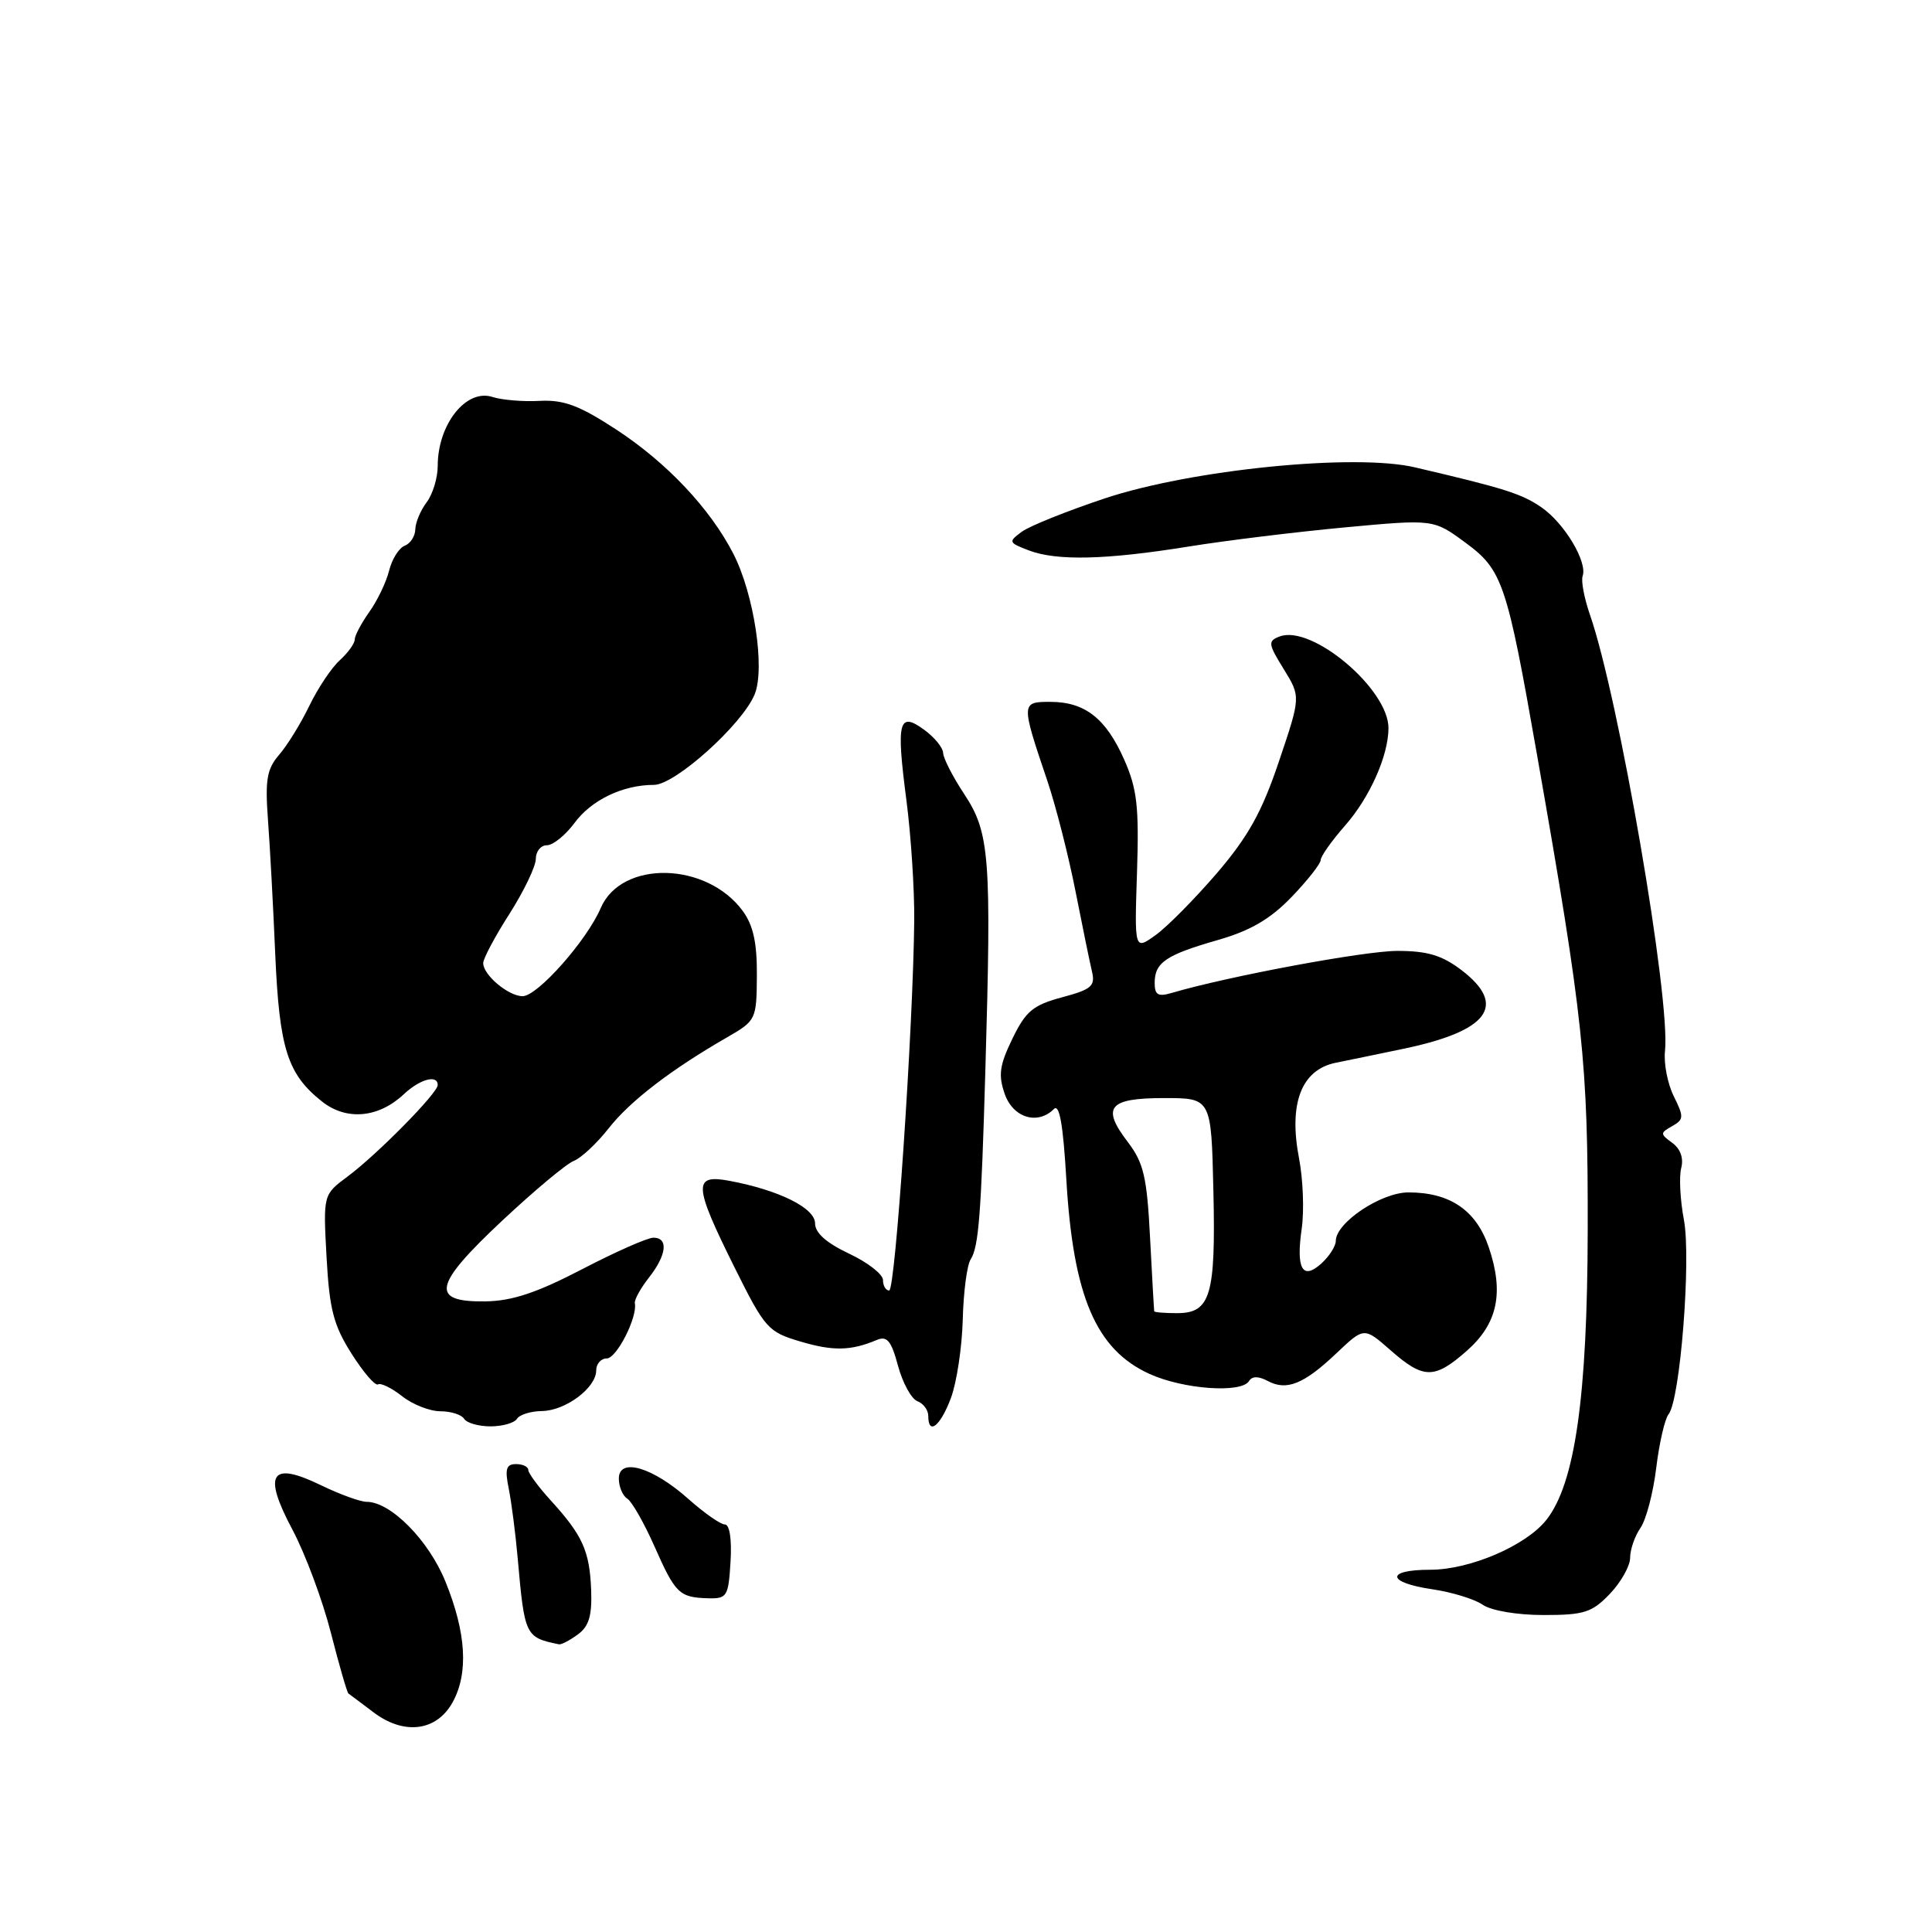 <?xml version="1.0" encoding="UTF-8" standalone="no"?>
<!DOCTYPE svg PUBLIC "-//W3C//DTD SVG 1.1//EN" "http://www.w3.org/Graphics/SVG/1.1/DTD/svg11.dtd" >
<svg xmlns="http://www.w3.org/2000/svg" xmlns:xlink="http://www.w3.org/1999/xlink" version="1.1" viewBox="0 0 256 256">
 <g >
 <path fill="currentColor"
d=" M 59.98 225.55 C 62.10 221.70 61.78 216.35 59.02 209.56 C 56.81 204.10 51.77 199.00 48.59 199.00 C 47.75 199.00 45.02 198.01 42.53 196.80 C 35.86 193.56 34.78 195.24 38.76 202.71 C 40.45 205.89 42.74 212.03 43.84 216.34 C 44.94 220.65 45.99 224.28 46.17 224.40 C 46.35 224.53 47.83 225.63 49.45 226.86 C 53.52 229.96 57.85 229.42 59.98 225.55 Z  M 76.56 216.58 C 78.04 215.50 78.46 214.09 78.33 210.66 C 78.13 205.52 77.19 203.43 72.99 198.83 C 71.35 197.03 70.00 195.20 70.00 194.78 C 70.00 194.35 69.27 194.00 68.38 194.00 C 67.07 194.00 66.88 194.65 67.41 197.25 C 67.77 199.04 68.31 203.20 68.60 206.50 C 69.51 216.77 69.60 216.96 74.06 217.88 C 74.37 217.95 75.49 217.36 76.56 216.58 Z  M 213.31 211.20 C 214.79 209.65 216.00 207.50 216.00 206.42 C 216.00 205.33 216.61 203.56 217.36 202.47 C 218.12 201.39 219.06 197.80 219.46 194.50 C 219.86 191.20 220.60 188.01 221.09 187.40 C 222.63 185.52 224.10 166.88 223.13 161.65 C 222.63 159.01 222.47 155.91 222.77 154.77 C 223.11 153.48 222.67 152.23 221.59 151.44 C 219.96 150.25 219.96 150.12 221.57 149.22 C 223.12 148.35 223.14 147.99 221.79 145.27 C 220.97 143.63 220.44 140.93 220.62 139.27 C 221.38 132.41 214.49 92.40 210.67 81.44 C 209.92 79.27 209.48 76.97 209.71 76.32 C 210.36 74.45 207.30 69.34 204.27 67.24 C 201.65 65.43 199.40 64.71 187.50 61.93 C 179.52 60.05 157.87 62.22 146.39 66.04 C 141.39 67.71 136.44 69.69 135.39 70.46 C 133.59 71.79 133.63 71.90 136.32 72.93 C 140.03 74.34 146.51 74.19 157.50 72.42 C 162.45 71.62 171.78 70.48 178.22 69.88 C 189.95 68.79 189.95 68.79 194.17 71.90 C 199.09 75.51 199.67 77.23 203.66 100.00 C 209.83 135.13 210.42 140.69 210.38 163.00 C 210.34 185.07 208.70 196.56 204.92 201.37 C 202.23 204.80 194.78 208.00 189.51 208.00 C 183.57 208.00 183.72 209.69 189.75 210.58 C 192.36 210.96 195.39 211.89 196.47 212.64 C 197.61 213.42 201.03 214.00 204.54 214.00 C 209.90 214.00 210.94 213.67 213.31 211.20 Z  M 96.80 206.93 C 96.98 203.97 96.68 202.00 96.05 202.00 C 95.48 202.00 93.32 200.49 91.25 198.65 C 86.50 194.40 82.00 193.08 82.00 195.92 C 82.00 197.00 82.50 198.19 83.11 198.57 C 83.72 198.95 85.34 201.79 86.71 204.88 C 89.49 211.17 90.01 211.67 93.82 211.78 C 96.34 211.85 96.52 211.55 96.80 206.93 Z  M 68.50 188.00 C 68.84 187.45 70.33 186.99 71.81 186.97 C 74.94 186.93 79.00 183.89 79.00 181.59 C 79.00 180.72 79.63 180.00 80.40 180.00 C 81.71 180.00 84.49 174.52 84.12 172.69 C 84.03 172.24 84.87 170.71 85.98 169.30 C 88.34 166.30 88.60 164.00 86.58 164.00 C 85.80 164.00 81.54 165.88 77.11 168.19 C 71.10 171.31 67.85 172.39 64.31 172.44 C 56.94 172.54 57.41 170.30 66.56 161.73 C 70.81 157.75 75.07 154.19 76.04 153.82 C 77.01 153.44 79.09 151.50 80.65 149.51 C 83.48 145.90 88.92 141.72 96.38 137.43 C 100.18 135.24 100.25 135.09 100.29 129.26 C 100.32 124.93 99.81 122.61 98.42 120.71 C 93.62 114.17 82.34 113.94 79.60 120.32 C 77.75 124.63 71.22 132.00 69.25 132.00 C 67.36 132.00 63.99 129.16 64.03 127.60 C 64.04 126.99 65.61 124.05 67.53 121.05 C 69.44 118.05 71.00 114.78 71.00 113.80 C 71.00 112.81 71.66 112.00 72.47 112.00 C 73.28 112.00 74.92 110.67 76.13 109.04 C 78.38 105.99 82.54 104.00 86.66 104.00 C 89.45 104.00 98.34 96.01 99.99 92.02 C 101.41 88.59 99.91 78.69 97.16 73.35 C 94.07 67.35 88.32 61.27 81.63 56.90 C 76.74 53.71 74.69 52.95 71.50 53.12 C 69.30 53.24 66.49 53.00 65.25 52.60 C 61.77 51.47 58.00 56.23 58.00 61.74 C 58.00 63.32 57.34 65.49 56.53 66.56 C 55.72 67.63 55.05 69.24 55.03 70.14 C 55.01 71.05 54.38 72.02 53.63 72.31 C 52.87 72.60 51.94 74.08 51.56 75.61 C 51.18 77.13 50.00 79.60 48.93 81.09 C 47.87 82.59 47.00 84.23 47.00 84.75 C 47.00 85.27 46.11 86.49 45.03 87.48 C 43.94 88.46 42.12 91.18 40.99 93.52 C 39.86 95.86 38.06 98.78 36.98 100.02 C 35.37 101.88 35.12 103.33 35.50 108.53 C 35.76 111.98 36.20 120.03 36.47 126.43 C 37.02 138.99 38.09 142.35 42.71 145.99 C 45.94 148.52 50.17 148.13 53.52 144.98 C 55.65 142.98 58.00 142.35 58.00 143.77 C 58.00 144.84 49.98 152.98 46.05 155.90 C 42.82 158.30 42.82 158.30 43.27 166.57 C 43.65 173.49 44.19 175.59 46.57 179.35 C 48.14 181.83 49.72 183.67 50.09 183.44 C 50.46 183.21 51.90 183.92 53.29 185.01 C 54.68 186.11 56.96 187.00 58.35 187.00 C 59.74 187.00 61.16 187.45 61.50 188.00 C 61.84 188.55 63.41 189.00 65.00 189.00 C 66.59 189.00 68.16 188.55 68.50 188.00 Z  M 126.00 185.25 C 126.77 183.19 127.47 178.52 127.57 174.87 C 127.66 171.22 128.13 167.62 128.62 166.87 C 129.68 165.22 130.01 160.97 130.56 142.00 C 131.39 113.48 131.15 110.34 127.75 105.20 C 126.24 102.91 124.99 100.47 124.97 99.77 C 124.95 99.07 123.82 97.69 122.46 96.70 C 119.08 94.23 118.74 95.57 120.10 106.00 C 120.71 110.67 121.18 117.88 121.14 122.00 C 121.00 136.14 118.64 171.00 117.82 171.00 C 117.37 171.00 117.00 170.37 117.00 169.61 C 117.00 168.85 114.97 167.27 112.50 166.11 C 109.50 164.70 108.00 163.36 108.00 162.10 C 108.00 160.07 103.23 157.70 96.68 156.47 C 91.80 155.55 91.89 157.00 97.34 167.96 C 101.35 176.02 101.77 176.49 106.03 177.75 C 110.39 179.05 112.74 179.00 116.19 177.55 C 117.54 176.98 118.10 177.66 118.99 180.97 C 119.60 183.24 120.76 185.35 121.55 185.66 C 122.35 185.96 123.00 186.84 123.00 187.61 C 123.00 190.25 124.60 188.99 126.00 185.25 Z  M 165.50 183.00 C 165.91 182.33 166.74 182.33 167.99 182.99 C 170.49 184.33 172.78 183.40 177.12 179.28 C 180.75 175.84 180.75 175.84 184.26 178.92 C 188.63 182.76 190.06 182.77 194.35 179.00 C 198.45 175.39 199.32 171.29 197.26 165.24 C 195.59 160.36 192.13 158.00 186.63 158.00 C 183.00 158.00 177.00 162.01 177.00 164.43 C 177.00 165.12 176.14 166.46 175.10 167.41 C 172.58 169.69 171.71 168.14 172.49 162.75 C 172.82 160.41 172.66 156.27 172.14 153.55 C 170.72 146.21 172.43 141.75 177.00 140.82 C 178.93 140.43 182.96 139.60 185.96 138.97 C 197.25 136.62 199.76 133.21 193.66 128.55 C 191.07 126.58 189.14 126.00 185.16 126.00 C 180.80 126.00 162.80 129.35 155.25 131.57 C 153.45 132.10 153.00 131.84 153.00 130.24 C 153.00 127.54 154.48 126.53 161.40 124.55 C 165.71 123.31 168.32 121.78 171.15 118.85 C 173.27 116.64 175.00 114.44 175.00 113.95 C 175.00 113.47 176.45 111.42 178.23 109.39 C 181.50 105.67 183.96 100.15 183.98 96.50 C 184.01 91.31 173.80 82.71 169.55 84.34 C 167.98 84.94 168.03 85.31 170.10 88.66 C 172.36 92.32 172.36 92.32 169.46 100.91 C 167.20 107.62 165.39 110.86 161.22 115.73 C 158.27 119.15 154.62 122.85 153.09 123.93 C 150.32 125.91 150.32 125.91 150.66 115.57 C 150.94 106.88 150.67 104.51 148.96 100.65 C 146.54 95.18 143.75 93.00 139.16 93.00 C 135.28 93.00 135.28 93.12 138.79 103.50 C 139.90 106.80 141.57 113.33 142.49 118.00 C 143.41 122.67 144.40 127.50 144.69 128.72 C 145.15 130.66 144.64 131.10 140.72 132.15 C 136.89 133.18 135.92 133.98 134.15 137.63 C 132.44 141.15 132.26 142.45 133.13 144.95 C 134.24 148.12 137.49 149.11 139.65 146.95 C 140.38 146.22 140.87 149.03 141.29 156.20 C 142.19 171.76 145.21 178.83 152.33 182.06 C 156.81 184.09 164.49 184.64 165.50 183.00 Z  M 152.94 173.75 C 152.91 173.61 152.66 169.24 152.39 164.03 C 151.98 155.97 151.54 154.09 149.46 151.35 C 145.90 146.70 146.89 145.50 154.26 145.50 C 160.50 145.50 160.50 145.50 160.78 157.76 C 161.10 171.67 160.41 174.00 155.96 174.00 C 154.33 174.00 152.97 173.89 152.94 173.75 Z "/>
</g>
</svg>